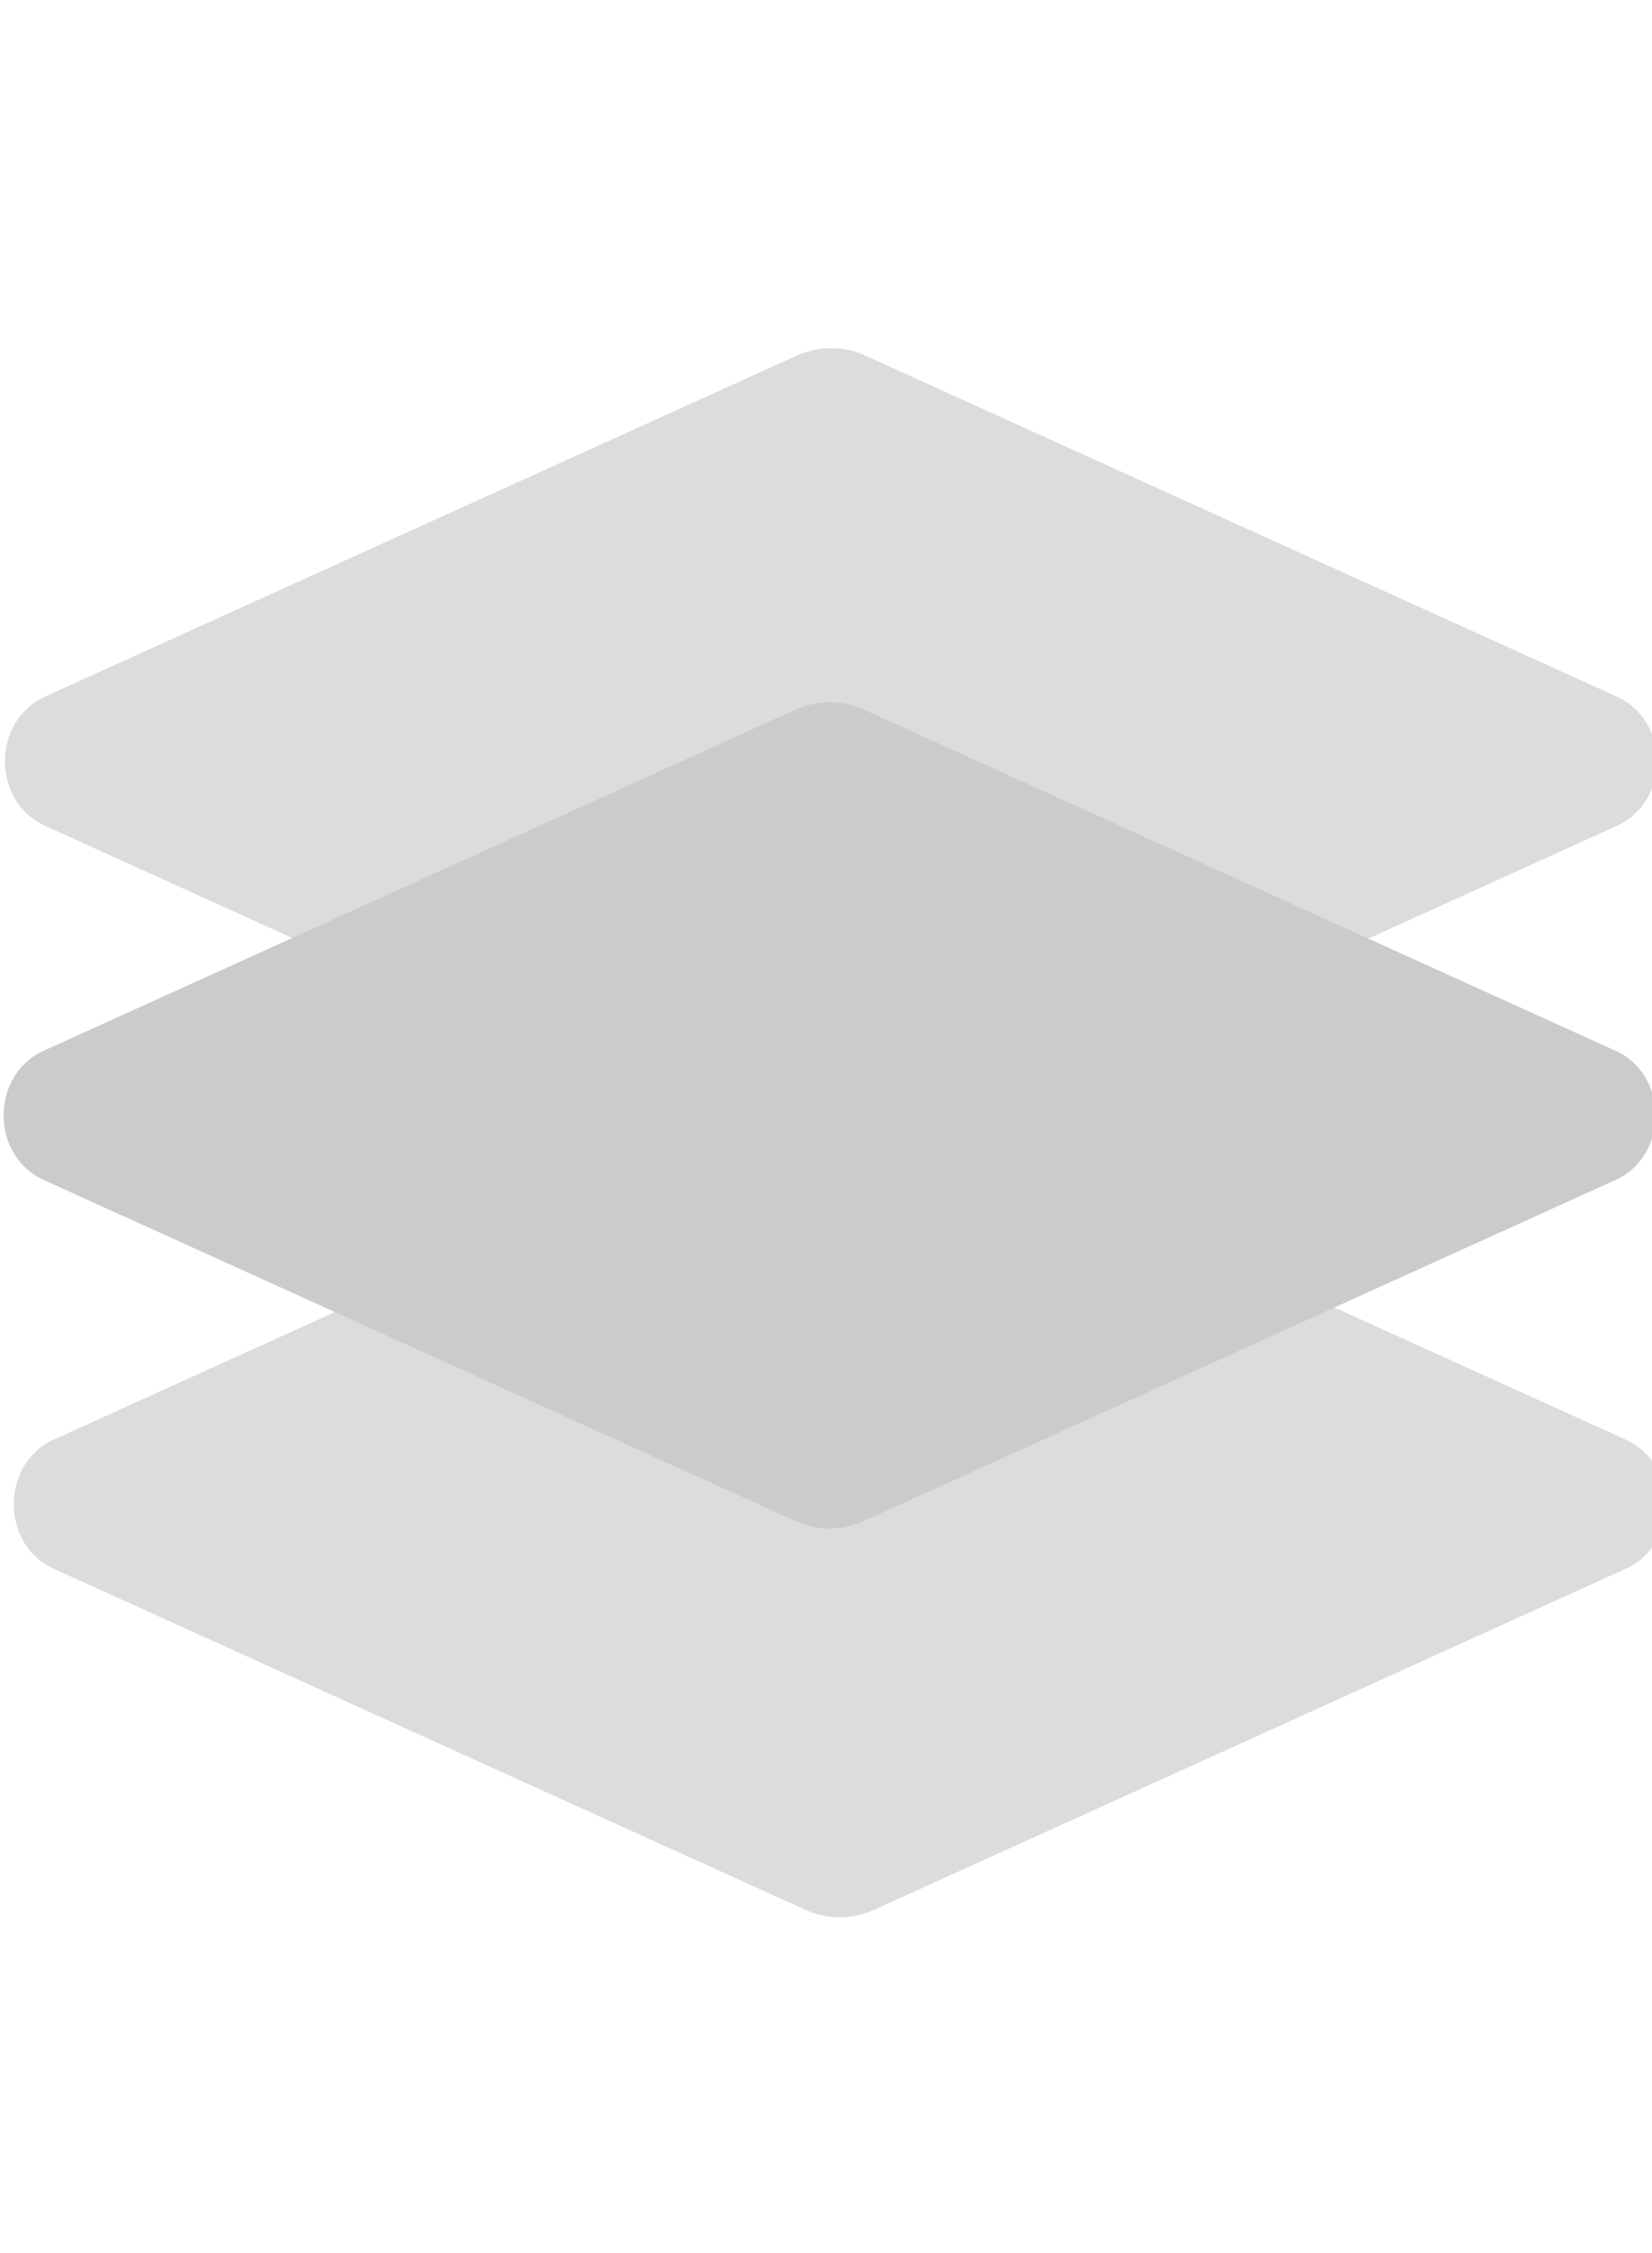 <?xml version="1.0" encoding="UTF-8" standalone="no"?>
<svg
   xmlns:dc="http://purl.org/dc/elements/1.1/"
   xmlns:cc="http://creativecommons.org/ns#"
   xmlns:rdf="http://www.w3.org/1999/02/22-rdf-syntax-ns#"
   xmlns:svg="http://www.w3.org/2000/svg"
   xmlns="http://www.w3.org/2000/svg"
   xmlns:sodipodi="http://sodipodi.sourceforge.net/DTD/sodipodi-0.dtd"
   xmlns:inkscape="http://www.inkscape.org/namespaces/inkscape"
   aria-hidden="true"
   data-prefix="fas"
   data-icon="layer-group"
   class="svg-inline--fa fa-layer-group fa-w-16"
   role="img"
   width="22"
   height="30"
   viewBox="0 0 512 512"
   version="1.1"
   id="svg862"
   sodipodi:docname="ontop_inactive.svg"
   inkscape:version="0.92.2 2405546, 2018-03-11">
  <defs
     id="defs866" />
  <sodipodi:namedview
     pagecolor="#ffffff"
     bordercolor="#666666"
     borderopacity="1"
     objecttolerance="10"
     gridtolerance="10"
     guidetolerance="10"
     inkscape:pageopacity="0"
     inkscape:pageshadow="2"
     inkscape:window-width="2520"
     inkscape:window-height="1316"
     id="namedview864"
     showgrid="false"
     inkscape:zoom="25.573695"
     inkscape:cx="13.140867"
     inkscape:cy="14.048893"
     inkscape:window-x="16"
     inkscape:window-y="58"
     inkscape:window-maximized="0"
     inkscape:current-layer="layer1" />
  <g
     inkscape:groupmode="layer"
     id="layer1"
     inkscape:label="Layer 1">
    <path
       inkscape:connector-curvature="0"
       style="fill:#cbcbcb;stroke-width:1"
       d="m 13.538,272.554 232.94,105.67 c 6.8,3.09 14.49,3.09 21.29,0 l 232.94,-105.67 c 16.55,-7.51 16.55,-32.52 0,-40.03 L 267.778,126.844 c -6.76,-3.09 -14.53,-3.09 -21.29,0 L 13.538,232.514 c -16.55,7.51 -16.55,32.53 0,40.04 z"
       id="path860-3"
       sodipodi:nodetypes="ccccccccc" />
    <path
       inkscape:connector-curvature="0"
       style="fill:#cbcbcb;stroke-width:1;fill-opacity:0.667"
       d="m 13.952,162.818 232.94,105.67 c 6.8,3.09 14.49,3.09 21.29,0 l 232.94,-105.67 c 16.55,-7.51 16.55,-32.52 0,-40.03 L 268.192,17.108 c -6.76,-3.09 -14.53,-3.09 -21.29,0 L 13.952,122.778 c -16.55,7.51 -16.55,32.53 0,40.04 z"
       id="path860-3-3"
       sodipodi:nodetypes="ccccccccc" />
    <path
       inkscape:connector-curvature="0"
       style="fill:#cbcbcb;fill-opacity:0.667;stroke-width:1"
       d="m 16.682,393.054 232.94,105.67 c 6.8,3.09 14.49,3.09 21.29,0 l 232.94,-105.67 c 16.55,-7.51 16.55,-32.52 0,-40.03 L 270.922,247.344 c -6.76,-3.09 -14.53,-3.09 -21.29,0 L 16.682,353.014 c -16.55,7.51 -16.55,32.53 0,40.04 z"
       id="path860-3-3-5"
       sodipodi:nodetypes="ccccccccc" />
  </g>
</svg>

